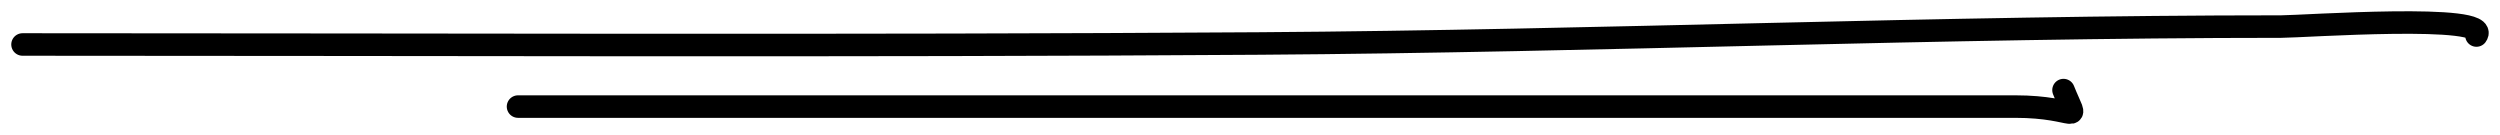 <svg height="6" viewBox="0 0 111 6" fill="none" xmlns="http://www.w3.org/2000/svg">
<path d="M1 1.975C19.311 1.975 37.625 2.054 55.935 1.931C71.058 1.829 86.162 1.18 101.284 1.18C102.227 1.18 110.694 0.578 109.954 1.577" stroke="currentColor" stroke-linecap="round" stroke-linejoin="round"/>
<path d="M23 4.732C45.157 4.732 67.313 4.732 89.469 4.732C92.34 4.732 92.294 5.684 91.62 4" stroke="currentColor" stroke-linecap="round" stroke-linejoin="round"/>
</svg>
